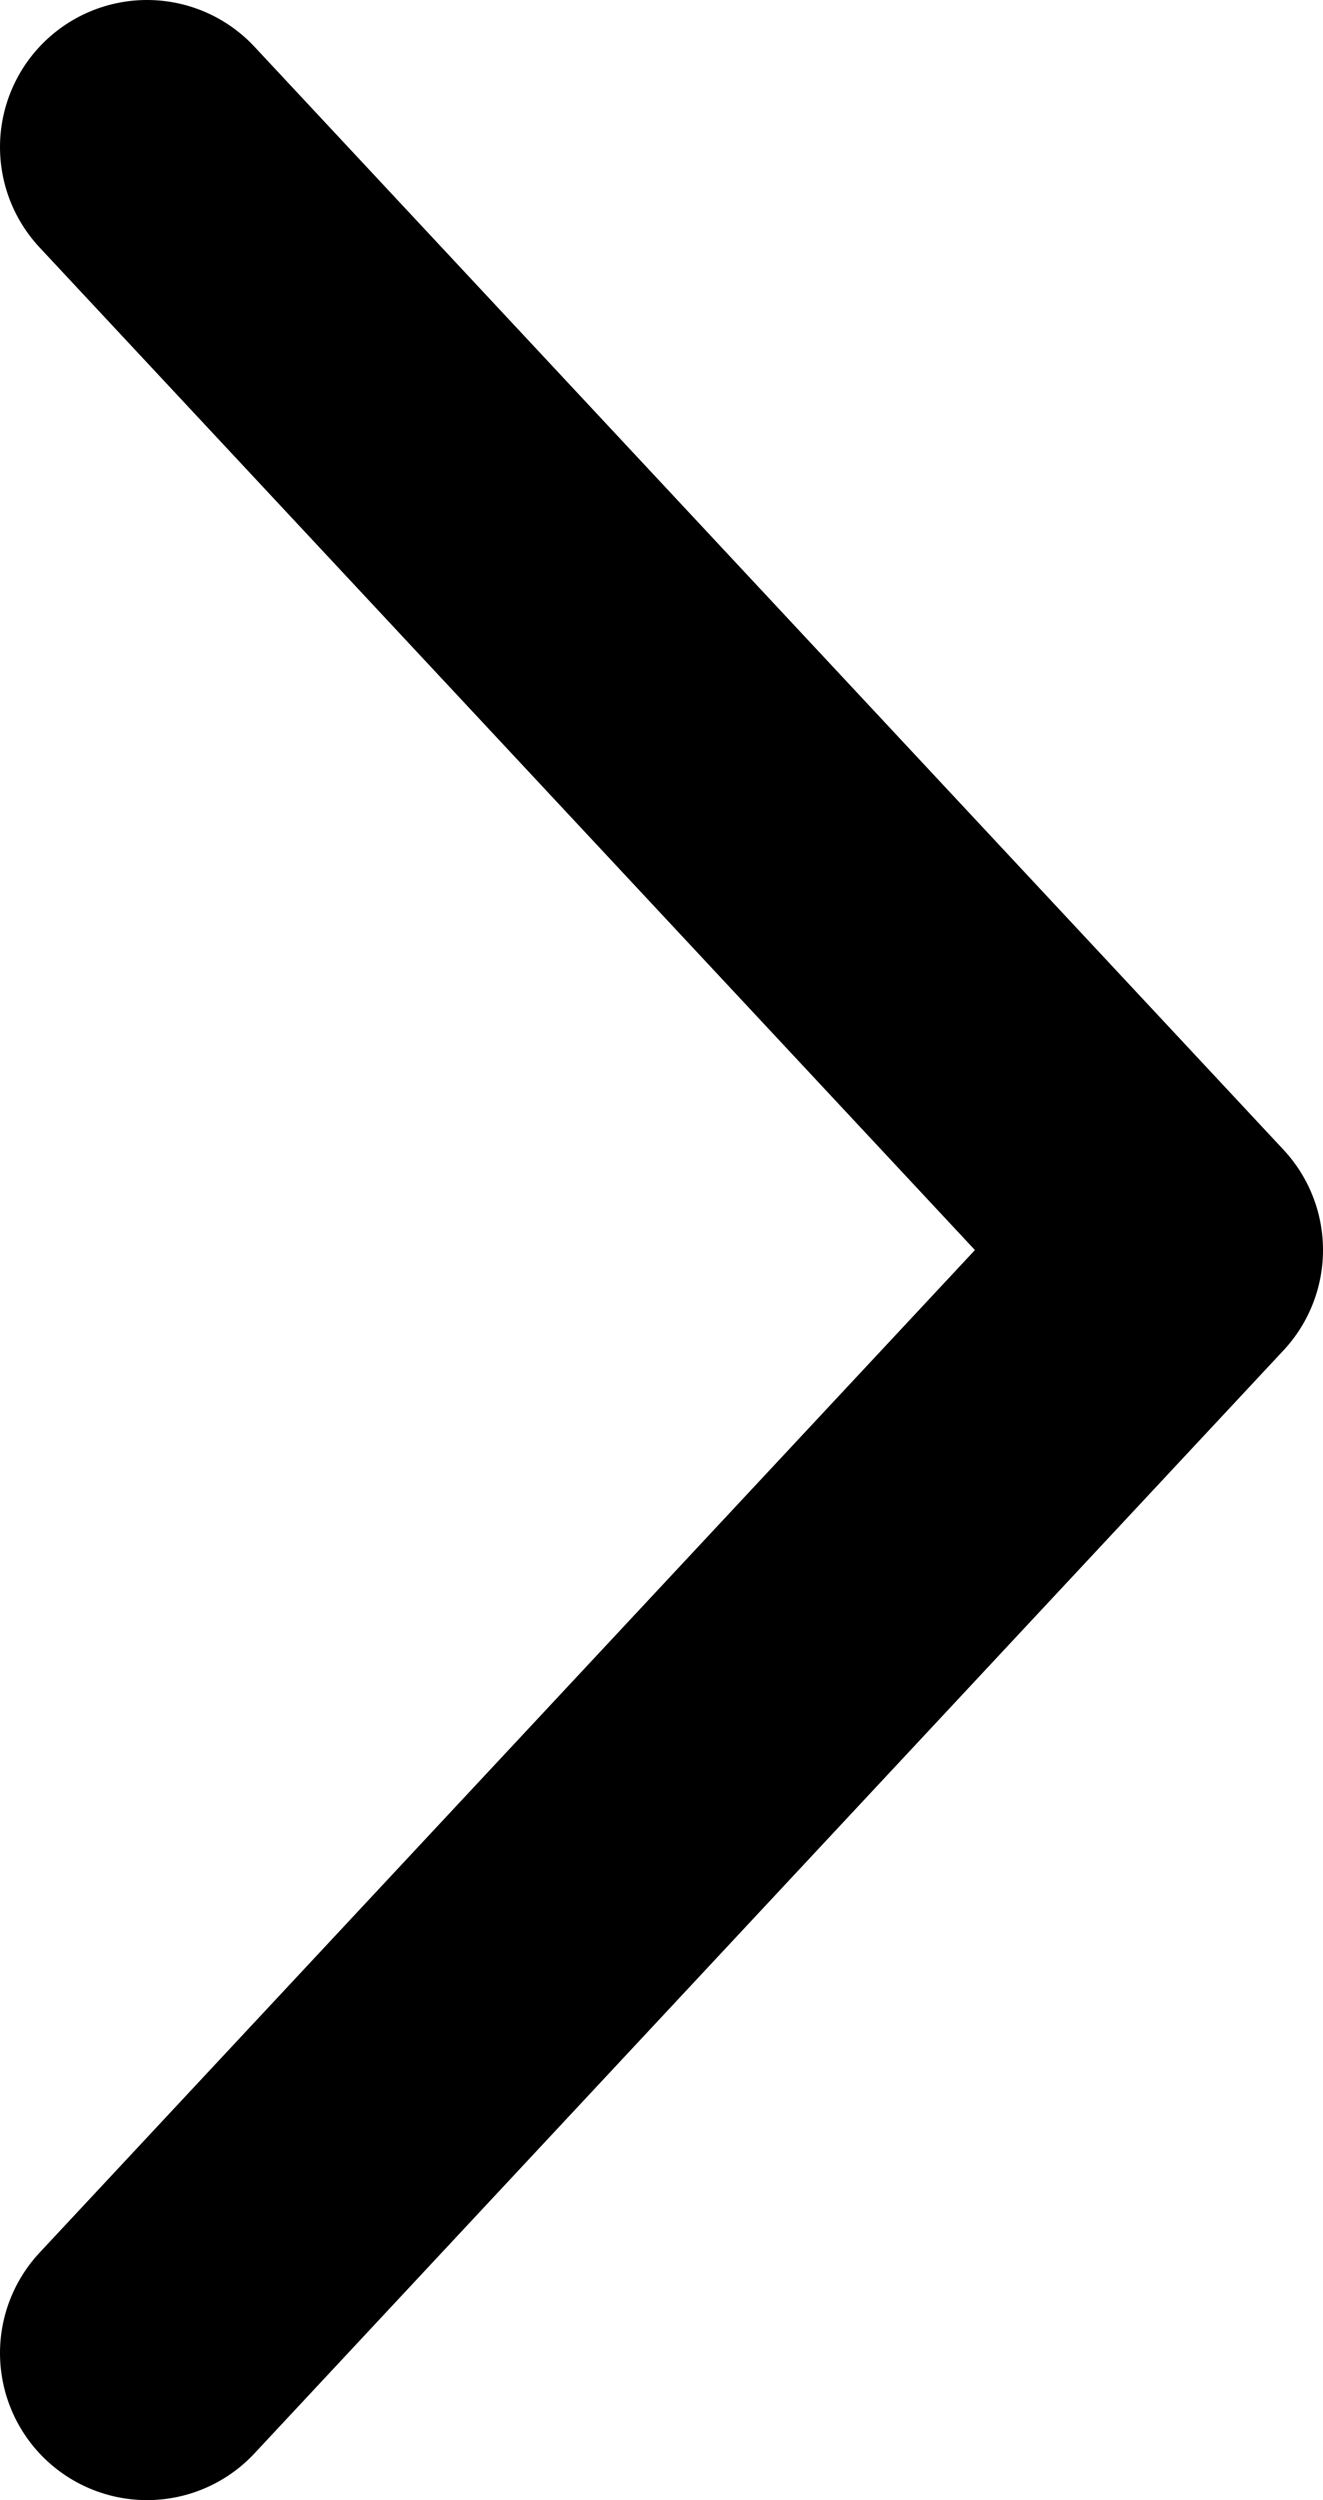 <svg width="9" height="17" viewBox="0 0 9 17" fill="none" xmlns="http://www.w3.org/2000/svg">
<path d="M1 16L8 8.5L1 1" stroke="black" stroke-width="2" stroke-linecap="round" stroke-linejoin="round"/>
</svg>
